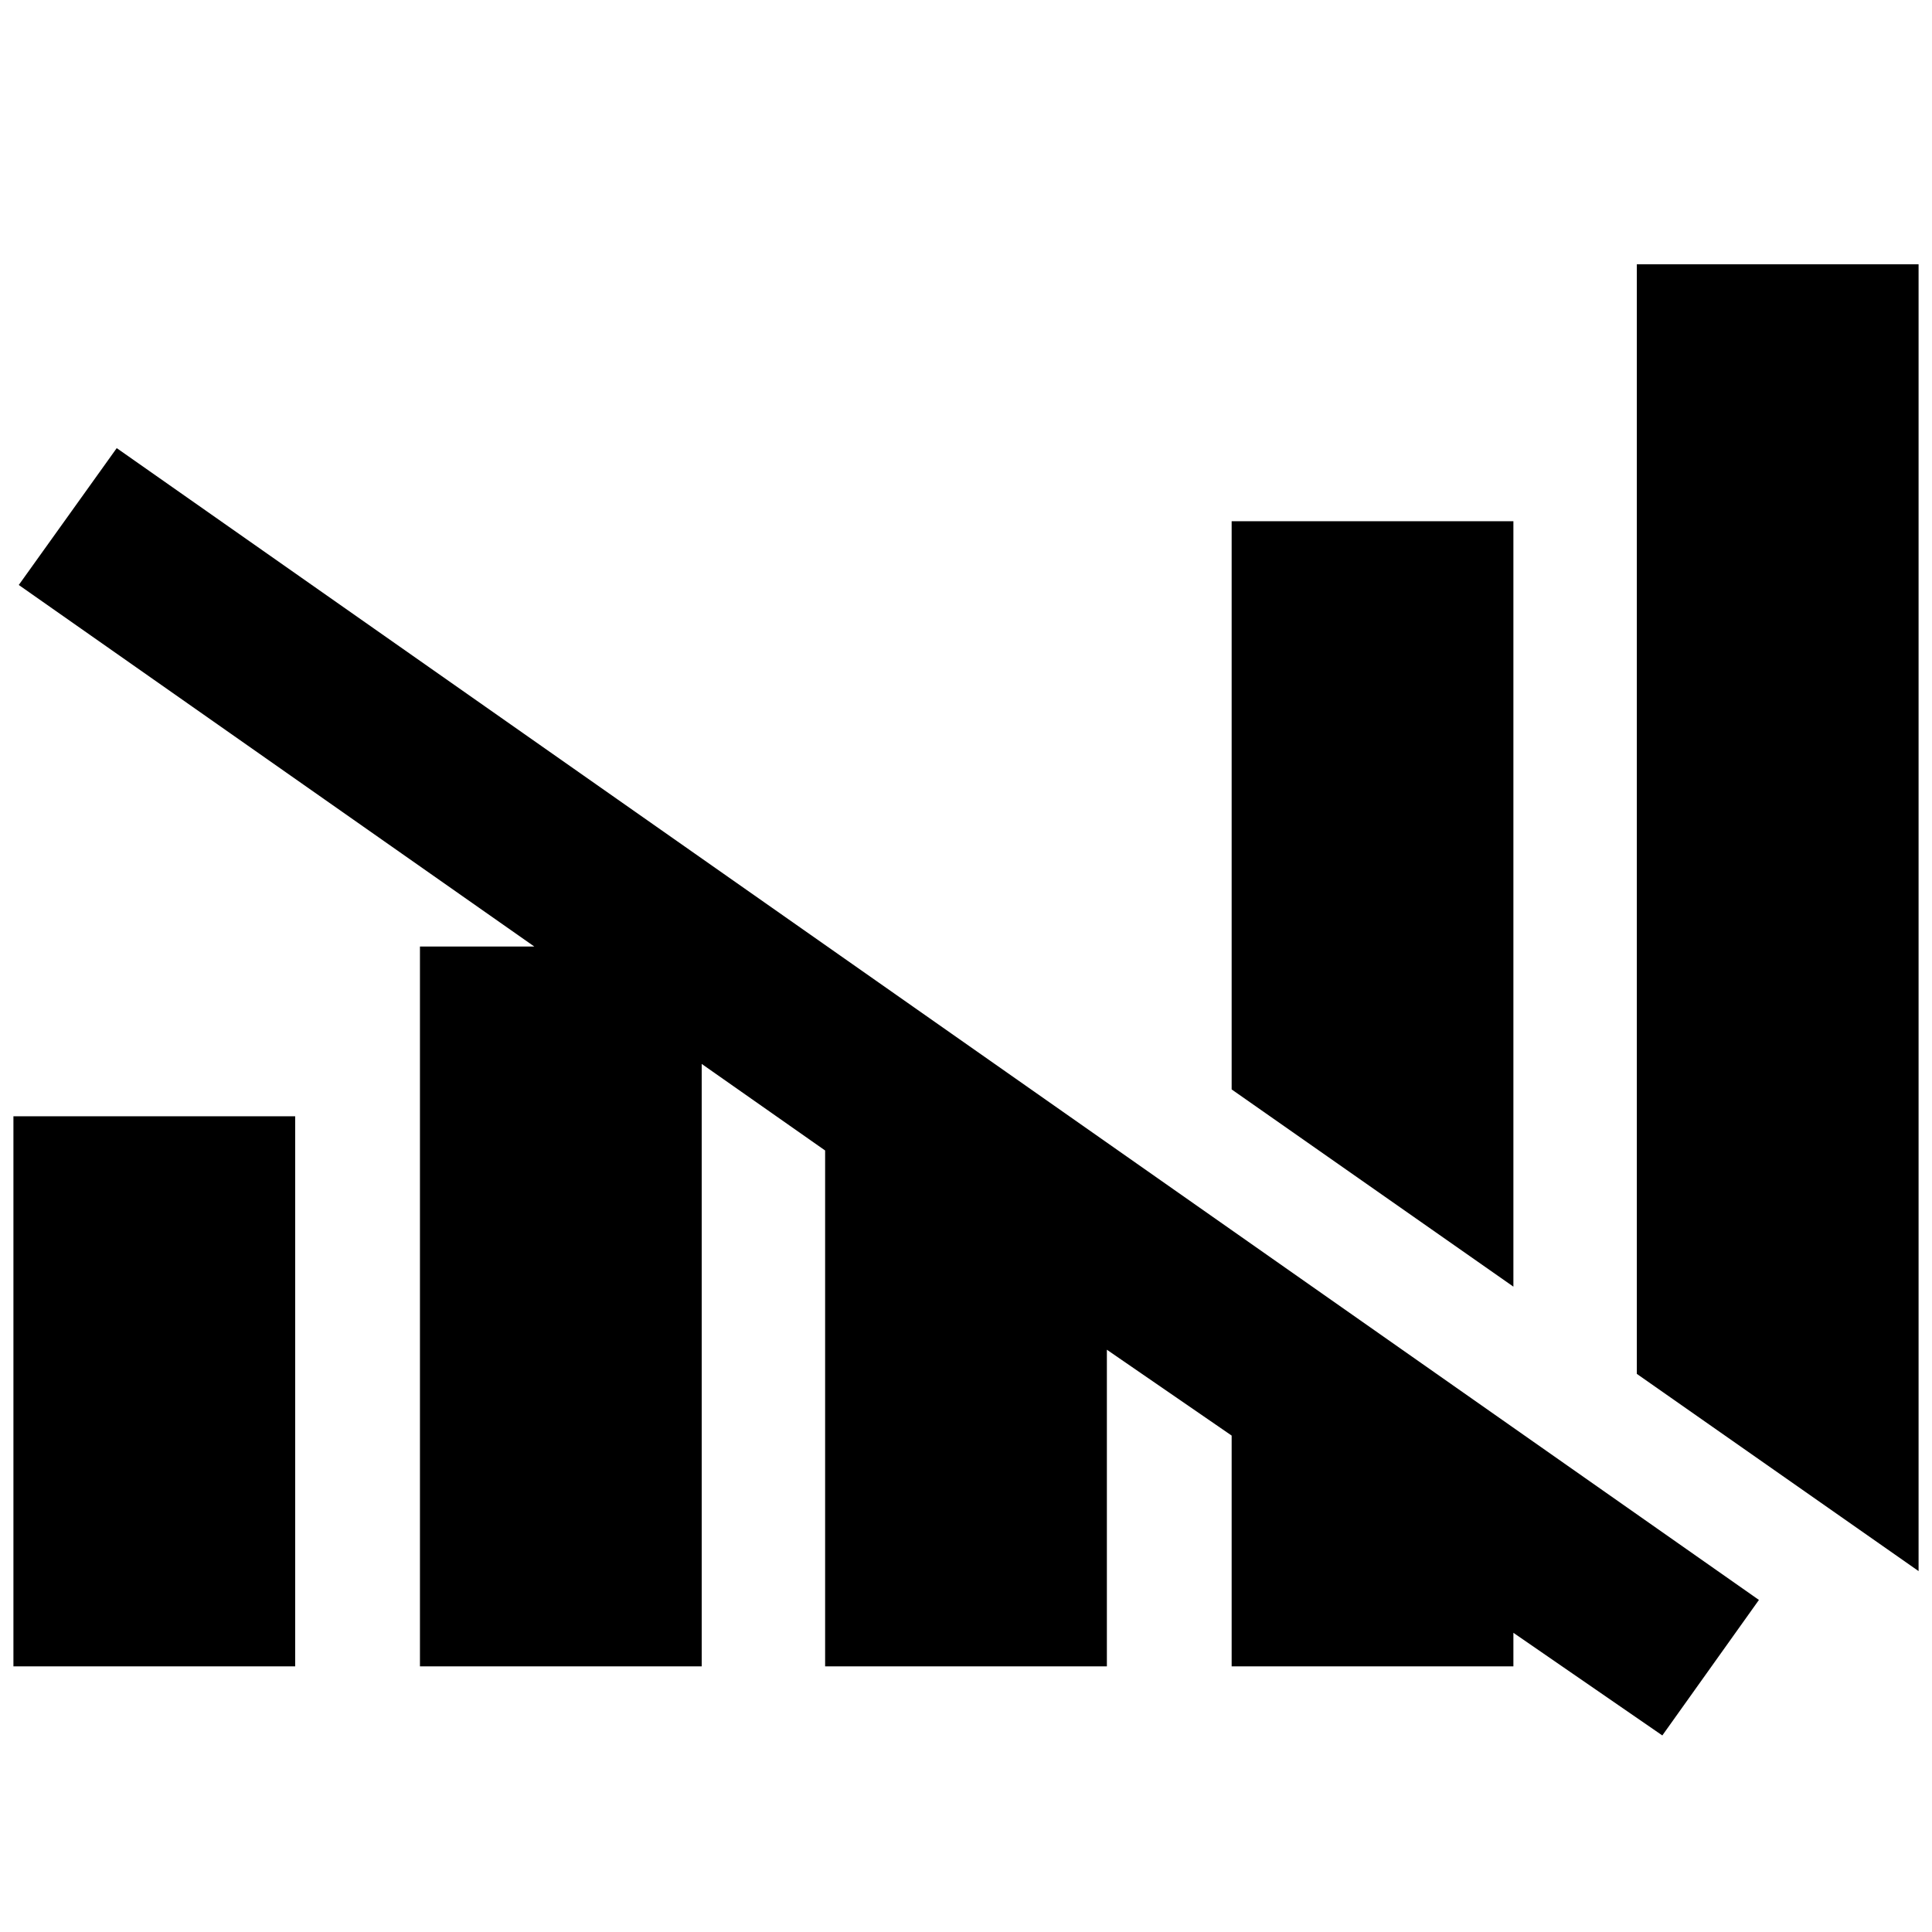 <svg xmlns="http://www.w3.org/2000/svg" height="40" viewBox="0 -960 960 960" width="40"><path d="M410-132v-256.33l-400.67-281 48.67-68L874-165l-48 67.33-74-51V-132H612v-114.67l-62-42.66V-132H410ZM6.67-132v-273.33h140V-132h-140Zm202 0v-357.67h140V-132h-140ZM752-320.67l-140-98V-701h140v380.33Zm201.33 141.34-140-98v-551.34h140v649.34Z"/></svg>